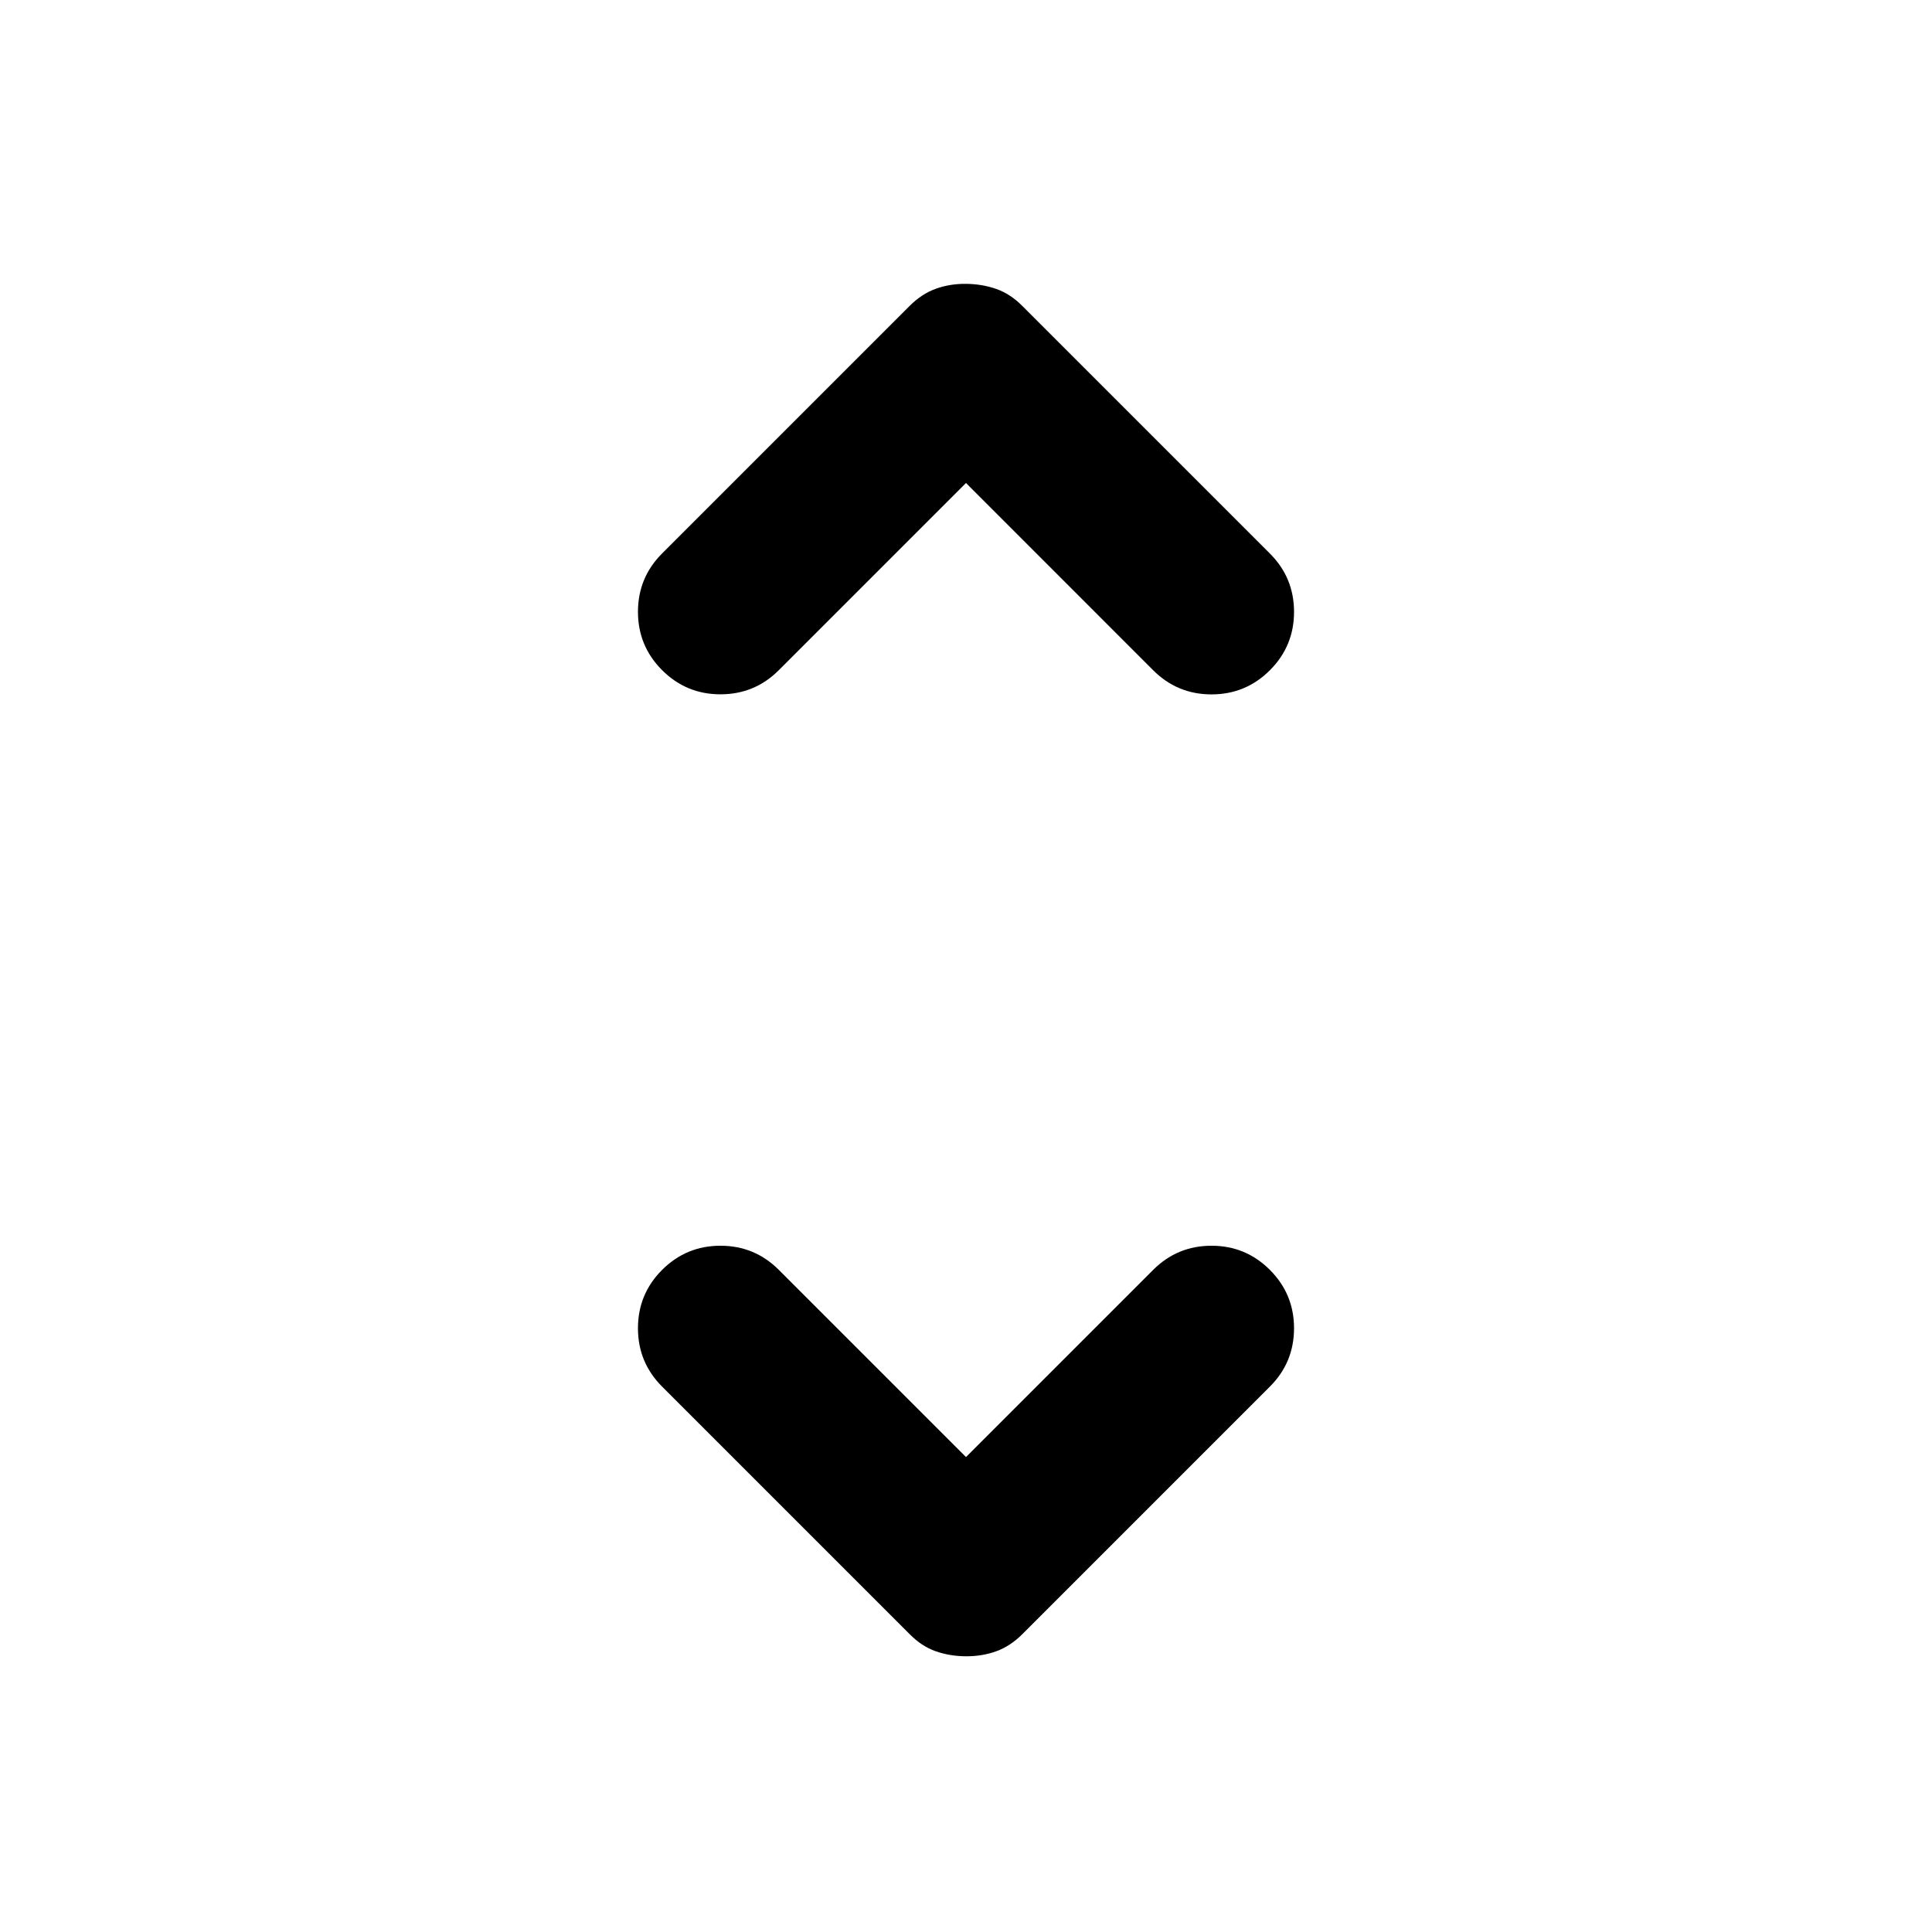 <svg xmlns="http://www.w3.org/2000/svg" width="32" height="32" viewBox="0 0 24 24"><!-- Icon from Material Symbols by Google - https://github.com/google/material-design-icons/blob/master/LICENSE --><path fill="currentColor" d="m12 18.1l2.325-2.325q.3-.3.725-.3t.725.3t.3.725t-.3.725L12.7 20.3q-.15.15-.325.213t-.375.062t-.375-.062t-.325-.213l-3.075-3.075q-.3-.3-.3-.725t.3-.725t.725-.3t.725.3zM12 6L9.675 8.325q-.3.3-.725.3t-.725-.3t-.3-.725t.3-.725L11.3 3.8q.15-.15.325-.213T12 3.526t.375.063t.325.212l3.075 3.075q.3.3.3.725t-.3.725t-.725.3t-.725-.3z"/></svg>

